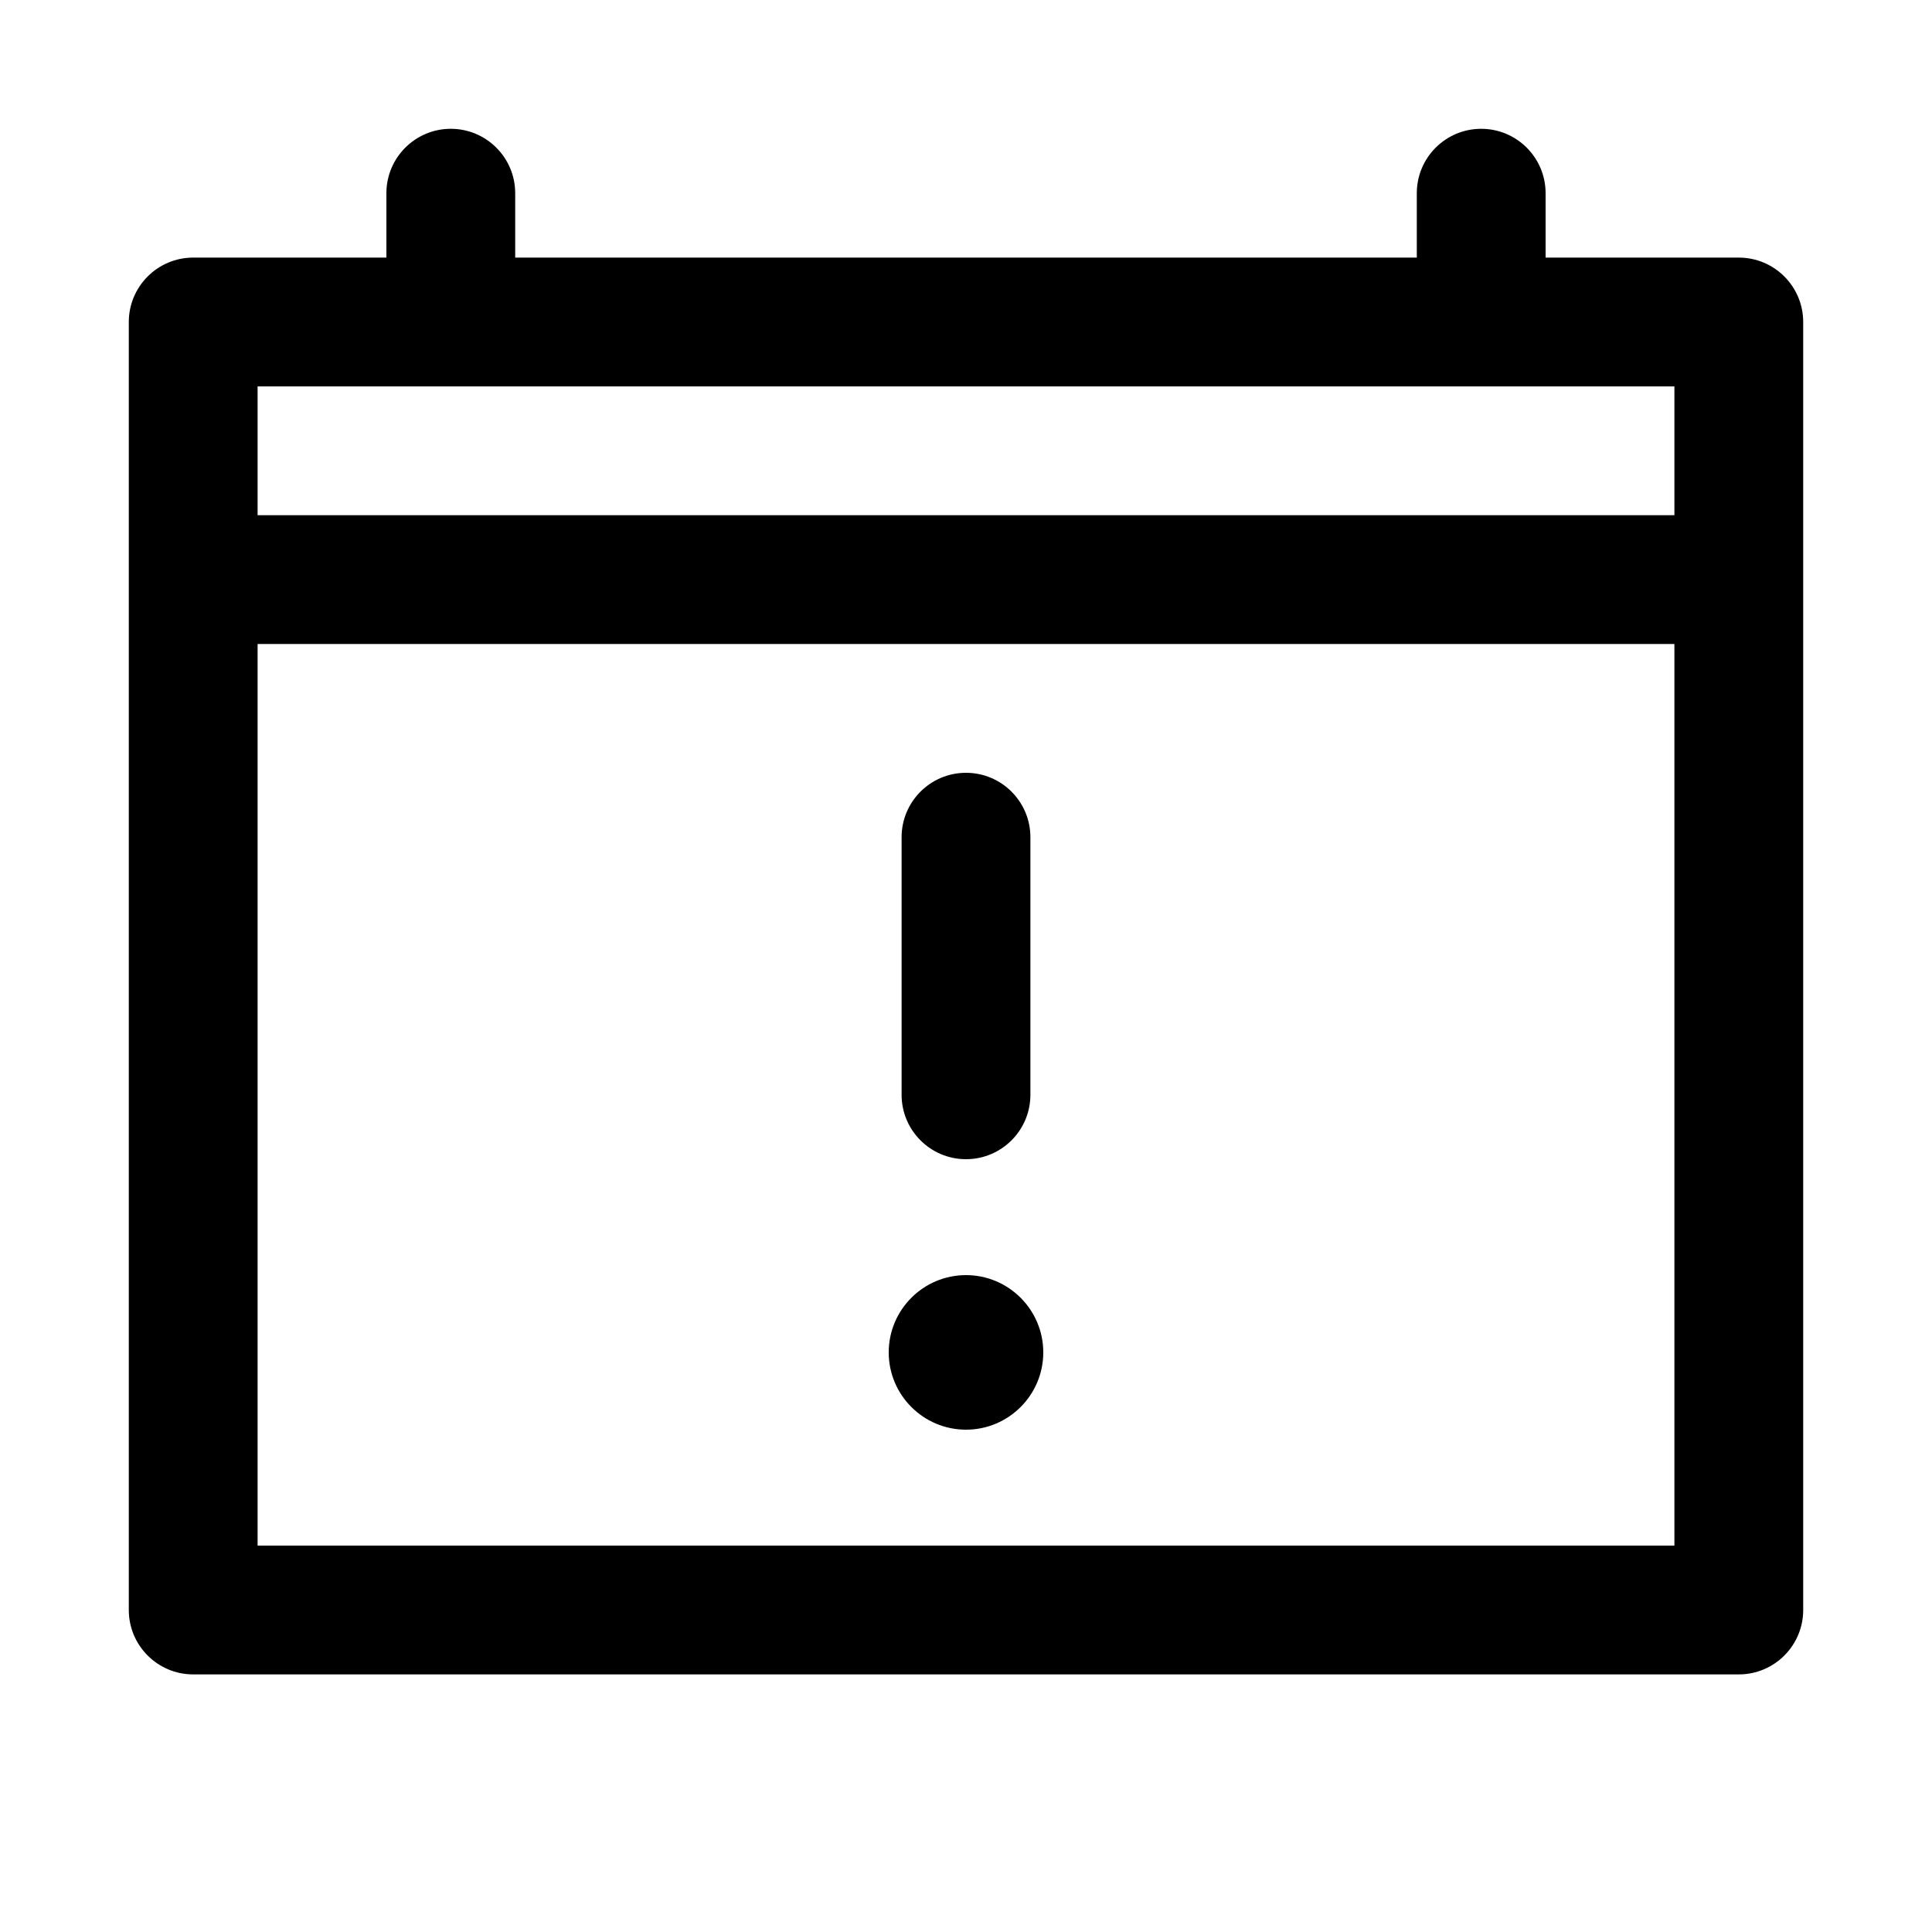 <?xml version="1.0" encoding="utf-8"?>
<svg width="15px" height="15px" viewBox="0 0 15 15" version="1.1" xmlns:xlink="http://www.w3.org/1999/xlink" xmlns="http://www.w3.org/2000/svg">
  <defs>
    <rect width="15" height="15" id="artboard_1" />
    <clipPath id="clip_1">
      <use xlink:href="#artboard_1" clip-rule="evenodd" />
    </clipPath>
  </defs>
  <g id="icon--calendar-alert" clip-path="url(#clip_1)">
    <path d="M11.5 1C11.776 1 12 1.224 12 1.5L12 2L13.5 2C13.776 2 14 2.224 14 2.5L14 12.5C14 12.776 13.776 13 13.5 13L1.5 13C1.224 13 1 12.776 1 12.5L1 2.5C1 2.224 1.224 2 1.5 2L3 2L3 1.5C3 1.224 3.224 1 3.5 1C3.776 1 4 1.224 4 1.5L4 2L11 2L11 1.5C11 1.224 11.224 1 11.5 1ZM13 5L2 5L2 12L13 12L13 5ZM7.5 9.9C7.831 9.9 8.1 10.169 8.1 10.5C8.1 10.831 7.831 11.1 7.5 11.1C7.169 11.1 6.9 10.831 6.9 10.5C6.9 10.169 7.169 9.9 7.5 9.9ZM7.5 6C7.776 6 8 6.224 8 6.5L8 8.5C8 8.776 7.776 9 7.5 9C7.224 9 7 8.776 7 8.5L7 6.5C7 6.224 7.224 6 7.5 6ZM13 3L2 3L2 4L13 4L13 3Z" id="Shape" fill="#000000" fill-rule="evenodd" stroke="none" artboard="3f2fea82-7947-4b67-8236-1e96519a4190" />
  </g>
</svg>